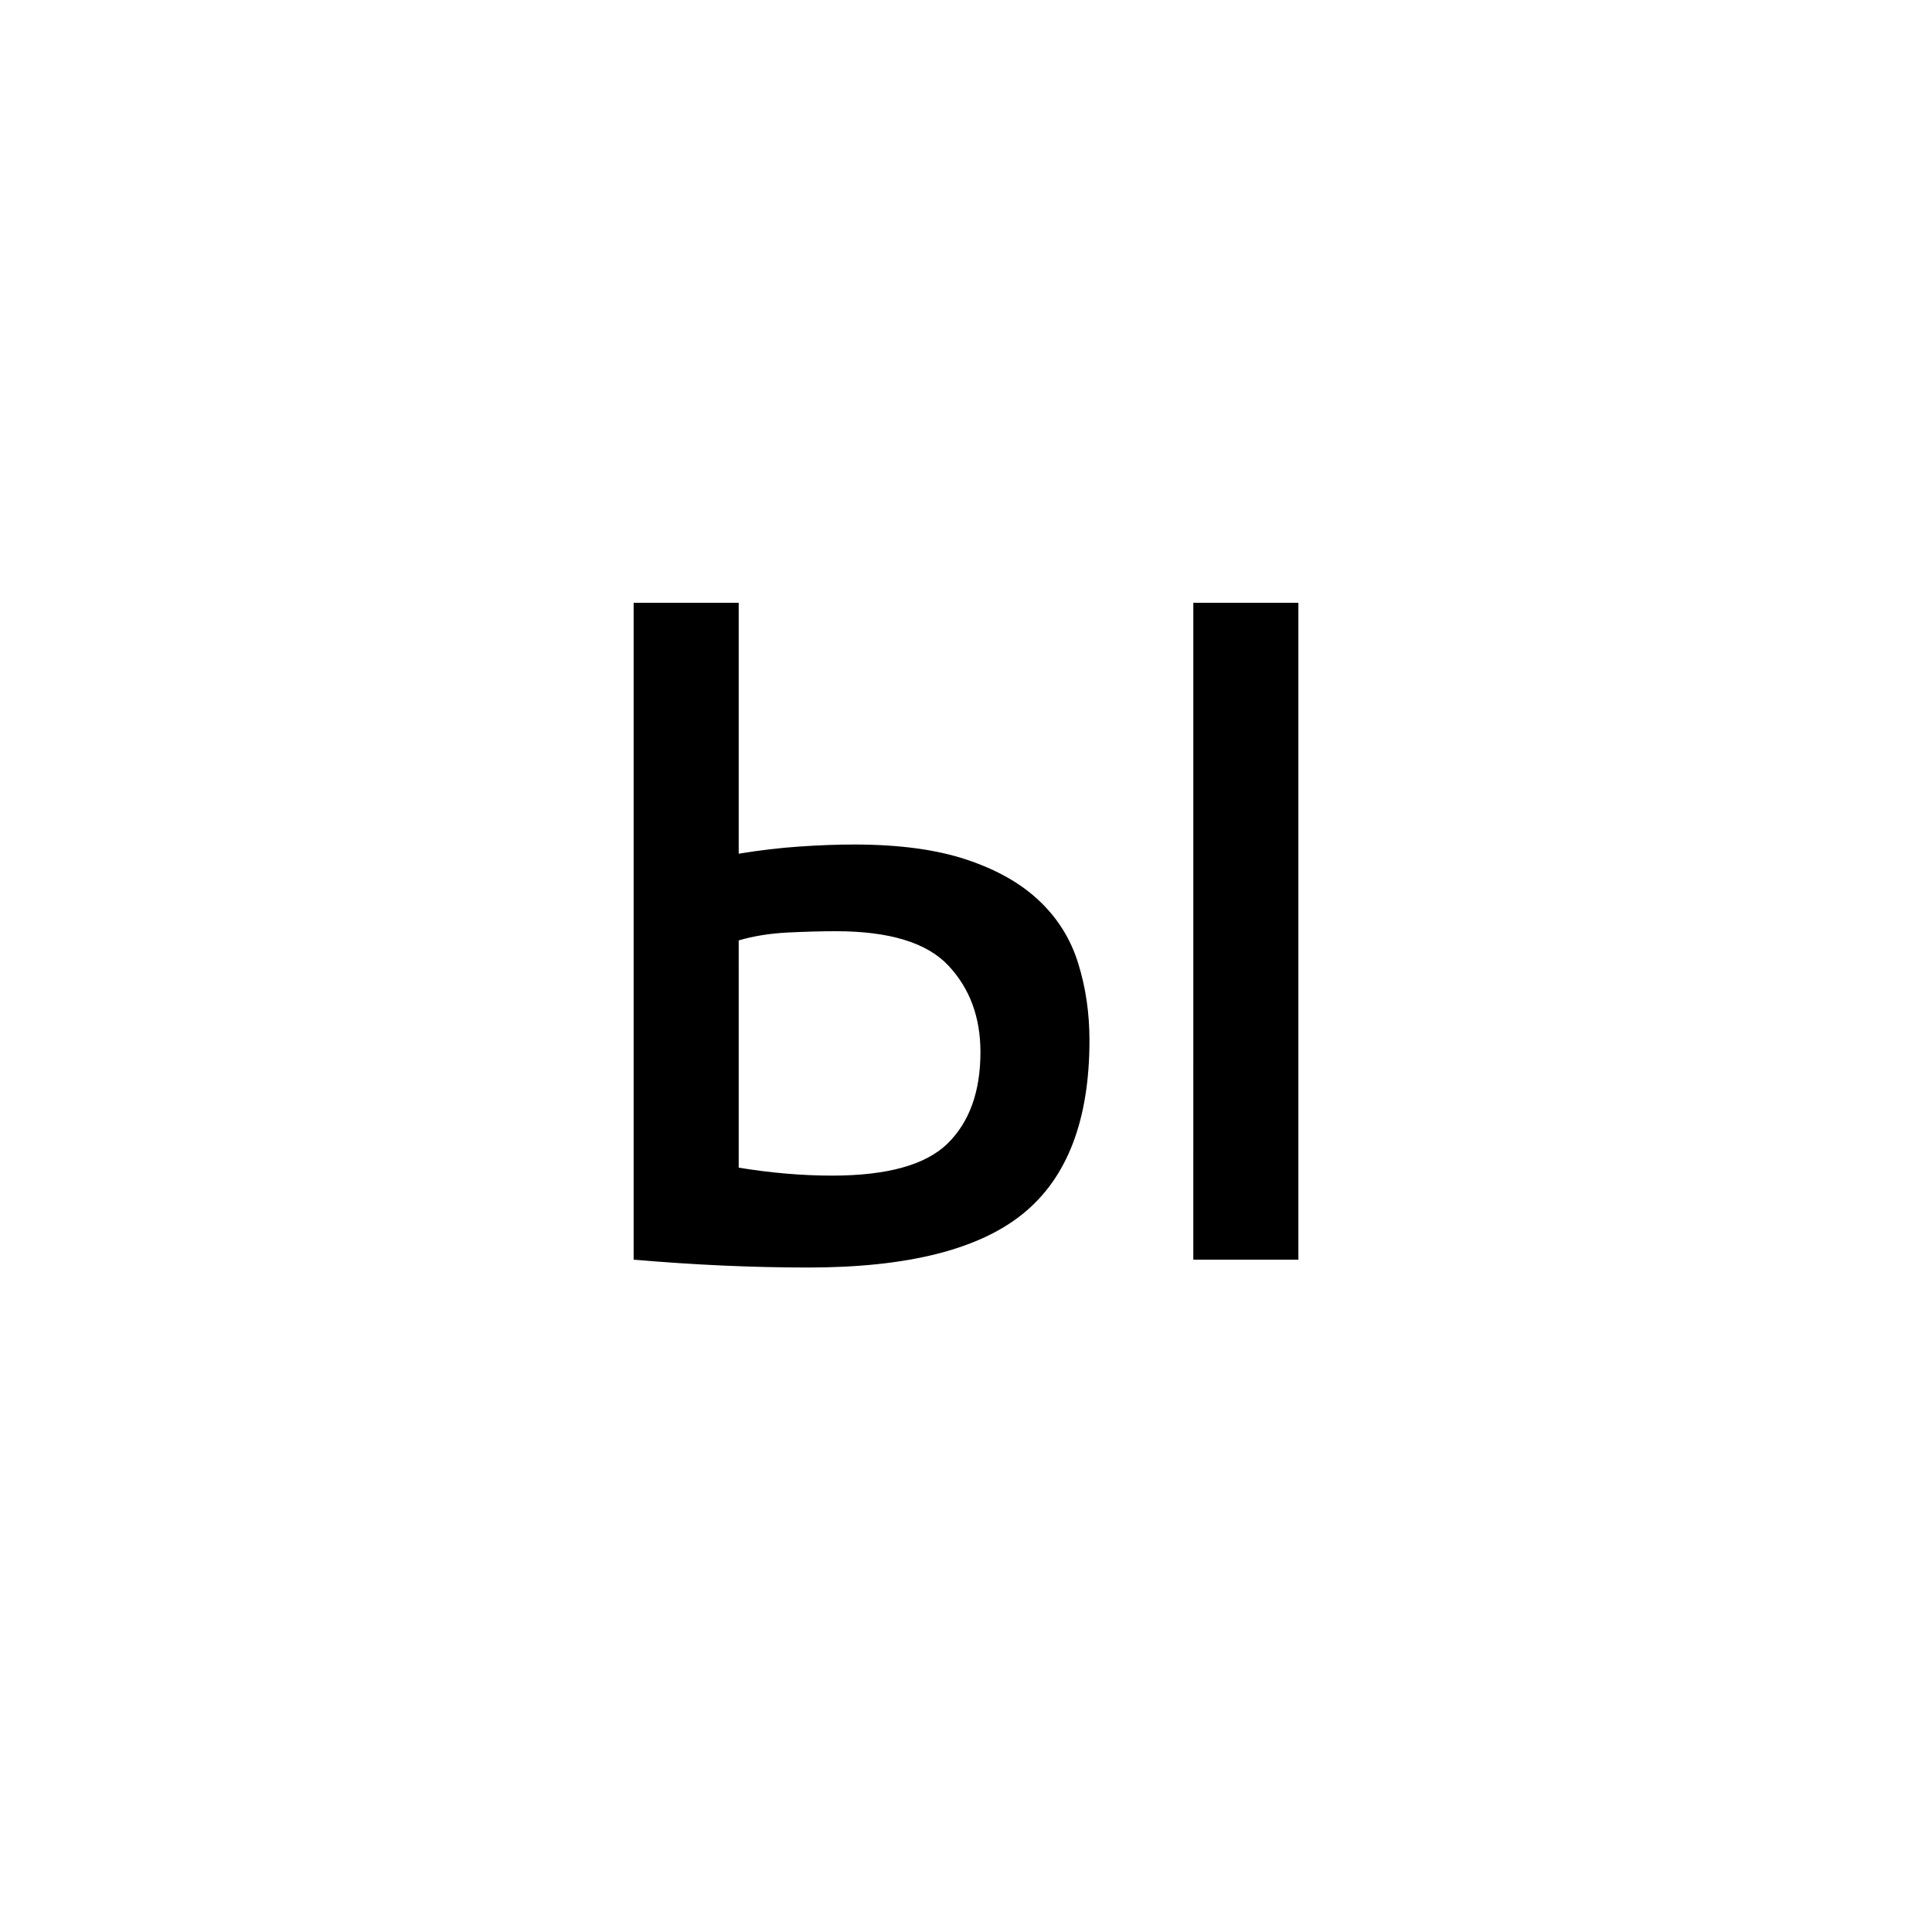 <?xml version="1.0" encoding="UTF-8"?><svg enable-background="new 0 0 250 250" height="250px" viewBox="0 0 250 250" width="250px" x="0px" xml:space="preserve" xmlns="http://www.w3.org/2000/svg" xmlns:xlink="http://www.w3.org/1999/xlink" y="0px"><defs><symbol overflow="visible"><path d="M8.5-119H119V0H8.5zm88.406 13.594L63.75-68.516l-33.156-36.89-8.5 8.5 33.5 37.406-33.5 37.406 8.5 8.5 33.156-36.89 33.156 36.89 8.5-8.5L71.734-59.5l33.672-37.406zM21.936-4.594h1.36v-2.03h.673c.675 0 1.296-.142 1.858-.423.57-.29.86-.832.86-1.625 0-.906-.313-1.47-.938-1.687-.625-.226-1.277-.343-1.953-.343h-1.86zm2.033-5.093c.905 0 1.358.28 1.358.843 0 .574-.14.89-.422.953-.28.054-.652.077-1.11.077h-.5v-1.875zm8.155-1.016H26.86v1.015h2.046v5.094h1.188v-5.093h2.03zm5.61 4.406c0 .46-.4.688-1.188.688-.793 0-1.305-.113-1.53-.343l-.5 1.187c.217 0 .5.06.842.172.343.117.796.172 1.36.172 1.58 0 2.374-.676 2.374-2.03 0-1.02-.512-1.587-1.532-1.704-1.01-.114-1.515-.457-1.515-1.03 0-.334.336-.502 1.016-.502.562 0 1.07.118 1.53.344l.344-1.203c-.687-.22-1.312-.328-1.874-.328-1.586 0-2.376.62-2.376 1.86 0 .574.165.976.5 1.203.344.218.68.417 1.016.593.344.17.68.31 1.016.423.343.117.514.28.514.5zm2.562-1.687c.445-.227.953-.344 1.516-.344.57 0 .86.226.86.672v.343c-.118 0-.232-.023-.345-.078-.117-.063-.29-.094-.516-.094-1.355 0-2.03.57-2.03 1.703 0 .905.452 1.358 1.36 1.358.674 0 1.186-.28 1.53-.844l.344.672h1.015c-.116-.226-.17-.625-.17-1.187v-1.876c0-1.125-.57-1.688-1.704-1.688-.45 0-.87.06-1.265.172-.398.106-.71.215-.937.328zm1.36 2.546c-.462 0-.688-.226-.688-.687 0-.445.28-.672.843-.672.226 0 .398.03.515.094.113.055.227.078.344.078v.5c-.23.46-.57.688-1.016.688zm7.984.844v-2.718c0-1.352-.51-2.032-1.53-2.032-.794 0-1.36.28-1.704.844l-.343-.688h-.844v4.594h1.186v-2.89c.227-.446.57-.672 1.032-.672.562 0 .843.34.843 1.015v2.546zm.844-.172c.457.23 1.024.344 1.703.344 1.25 0 1.876-.508 1.876-1.53 0-.564-.15-.9-.438-1.017-.28-.112-.59-.284-.922-.514-.574-.22-.86-.383-.86-.5 0-.227.173-.344.516-.344.456 0 .91.117 1.36.344l.343-1.032c-.46-.218-1.028-.328-1.704-.328-1.137 0-1.704.512-1.704 1.53 0 .564.172.935.516 1.11.344.17.625.306.844.407.57 0 .86.172.86.516 0 .23-.173.343-.517.343-.563 0-1.075-.114-1.532-.344zm6.97-2.375c0 2.386 1.132 3.577 3.405 3.577 2.27 0 3.406-1.19 3.406-3.578 0-2.27-1.137-3.407-3.407-3.407-.907 0-1.704.313-2.39.938-.68.626-1.017 1.45-1.017 2.47zm1.03 0c0-1.696.79-2.548 2.375-2.548 1.58 0 2.374.852 2.374 2.547 0 1.7-.793 2.546-2.375 2.546-1.587 0-2.376-.847-2.376-2.547zm3.39.687c-.218.105-.444.156-.67.156-.462 0-.688-.28-.688-.844 0-.446.226-.673.687-.673h.5l.344-.687c-.45-.227-.844-.344-1.188-.344-1.024 0-1.532.57-1.532 1.703 0 1.25.508 1.874 1.53 1.874.564 0 .958-.113 1.19-.343zm5.954 1.86h1.36v-2.032h.687c.676 0 1.297-.14 1.86-.422.57-.29.86-.832.86-1.625 0-.906-.314-1.47-.94-1.687-.624-.226-1.276-.343-1.952-.343h-1.875zm2.047-5.095c.906 0 1.36.282 1.36.844 0 .574-.15.89-.438.953-.28.054-.65.077-1.094.077h-.516v-1.875zm3.563 1.704c.457-.227.968-.344 1.53-.344.563 0 .844.226.844.672v.343c-.105 0-.214-.023-.328-.078-.117-.063-.29-.094-.515-.094-1.47 0-2.204.57-2.204 1.703 0 .905.507 1.358 1.53 1.358.677 0 1.18-.28 1.516-.844l.344.672h1.03c-.116-.226-.17-.625-.17-1.187v-1.876c0-1.125-.57-1.688-1.704-1.688-.46 0-.886.06-1.28.172-.4.106-.712.215-.938.328zm1.36 2.546c-.45 0-.673-.226-.673-.687 0-.445.28-.672.844-.672.225 0 .397.03.514.094.114.055.223.078.33.078v.5c-.22.46-.56.688-1.017.688zm6.468-3.75c-.118-.1-.344-.156-.688-.156-.45 0-.79.28-1.016.844h-.17l-.173-.688h-1.017v4.594h1.36v-2.89c0-.446.335-.672 1.015-.672h.172c.113 0 .172.03.172.094 0 .054.055.078.172.078zm.843 1.204c.675-.227 1.187-.344 1.53-.344.563 0 .844.226.844.672v.343c-.117 0-.23-.023-.343-.078-.105-.063-.273-.094-.5-.094-1.468 0-2.203.57-2.203 1.703 0 .905.504 1.358 1.516 1.358.8 0 1.313-.28 1.53-.844h.173l.172.672h1.016c-.106-.226-.156-.625-.156-1.187v-1.876c0-1.125-.57-1.688-1.704-1.688-.46 0-.86.06-1.203.172-.335.106-.616.215-.843.328zm1.36 2.546c-.45 0-.673-.226-.673-.687 0-.445.28-.672.844-.672.227 0 .395.03.5.094.114.055.227.078.344.078v.5c-.218.46-.558.688-1.015.688zm7.14-5.265h-5.266v1.015h1.86v5.094h1.36v-5.093h2.045zm1.36 1.515h-1.36l2.046 4.594c-.117.574-.402.86-.86.86l-.17-.172-.33 1.015c.22.117.5.17.845.17.563 0 1.13-.737 1.704-2.217l1.703-4.25h-1.36l-.86 2.562v.844h-.17l-.173-.845zm4.077 6.47h1.36v-2.048c.113.23.398.344.86.344 1.58 0 2.374-.848 2.374-2.547 0-1.58-.624-2.374-1.874-2.374-.563 0-1.075.227-1.532.672h-.17l-.158-.515h-.86zm2.39-5.61c.563 0 .844.453.844 1.36 0 1.023-.397 1.53-1.186 1.53-.23 0-.46-.113-.688-.343v-1.704c0-.563.344-.844 1.03-.844zm6.626 2.547c-.23.23-.626.343-1.188.343-.793 0-1.246-.336-1.36-1.016h3.22v-1.03c0-.677-.2-1.158-.594-1.44-.398-.28-.874-.42-1.437-.42-1.594 0-2.39.85-2.39 2.546 0 1.586.796 2.375 2.39 2.375.332 0 .672-.055 1.016-.172.343-.113.624-.226.843-.343zm-1.36-2.548c.676 0 .957.34.844 1.015h-1.86c0-.675.336-1.015 1.016-1.015zm0 0"/></symbol><symbol id="9dd92fdba" overflow="visible"><path d="M26.688-11.906c4.195.687 8.222 1.03 12.078 1.03 7.132 0 12.117-1.382 14.953-4.155 2.83-2.783 4.25-6.724 4.25-11.83 0-4.53-1.392-8.27-4.173-11.218-2.774-2.945-7.617-4.422-14.53-4.422-1.93 0-4.03.06-6.298.172-2.263.117-4.357.453-6.282 1.016zm0-40.625c2.718-.447 5.32-.755 7.812-.923 2.5-.176 4.883-.266 7.156-.266 5.77 0 10.61.654 14.516 1.954 3.914 1.305 7.062 3.09 9.437 5.36 2.382 2.26 4.054 4.953 5.015 8.078.97 3.117 1.453 6.43 1.453 9.937 0 10.312-2.867 17.792-8.594 22.437-5.718 4.648-14.98 6.97-27.78 6.97-7.263 0-14.798-.34-22.61-1.017v-85h13.594zM85.516-85H99.11V0H85.515zm0 0"/></symbol></defs><use x="68.9" xlink:href="#9dd92fdba" y="163"/></svg>